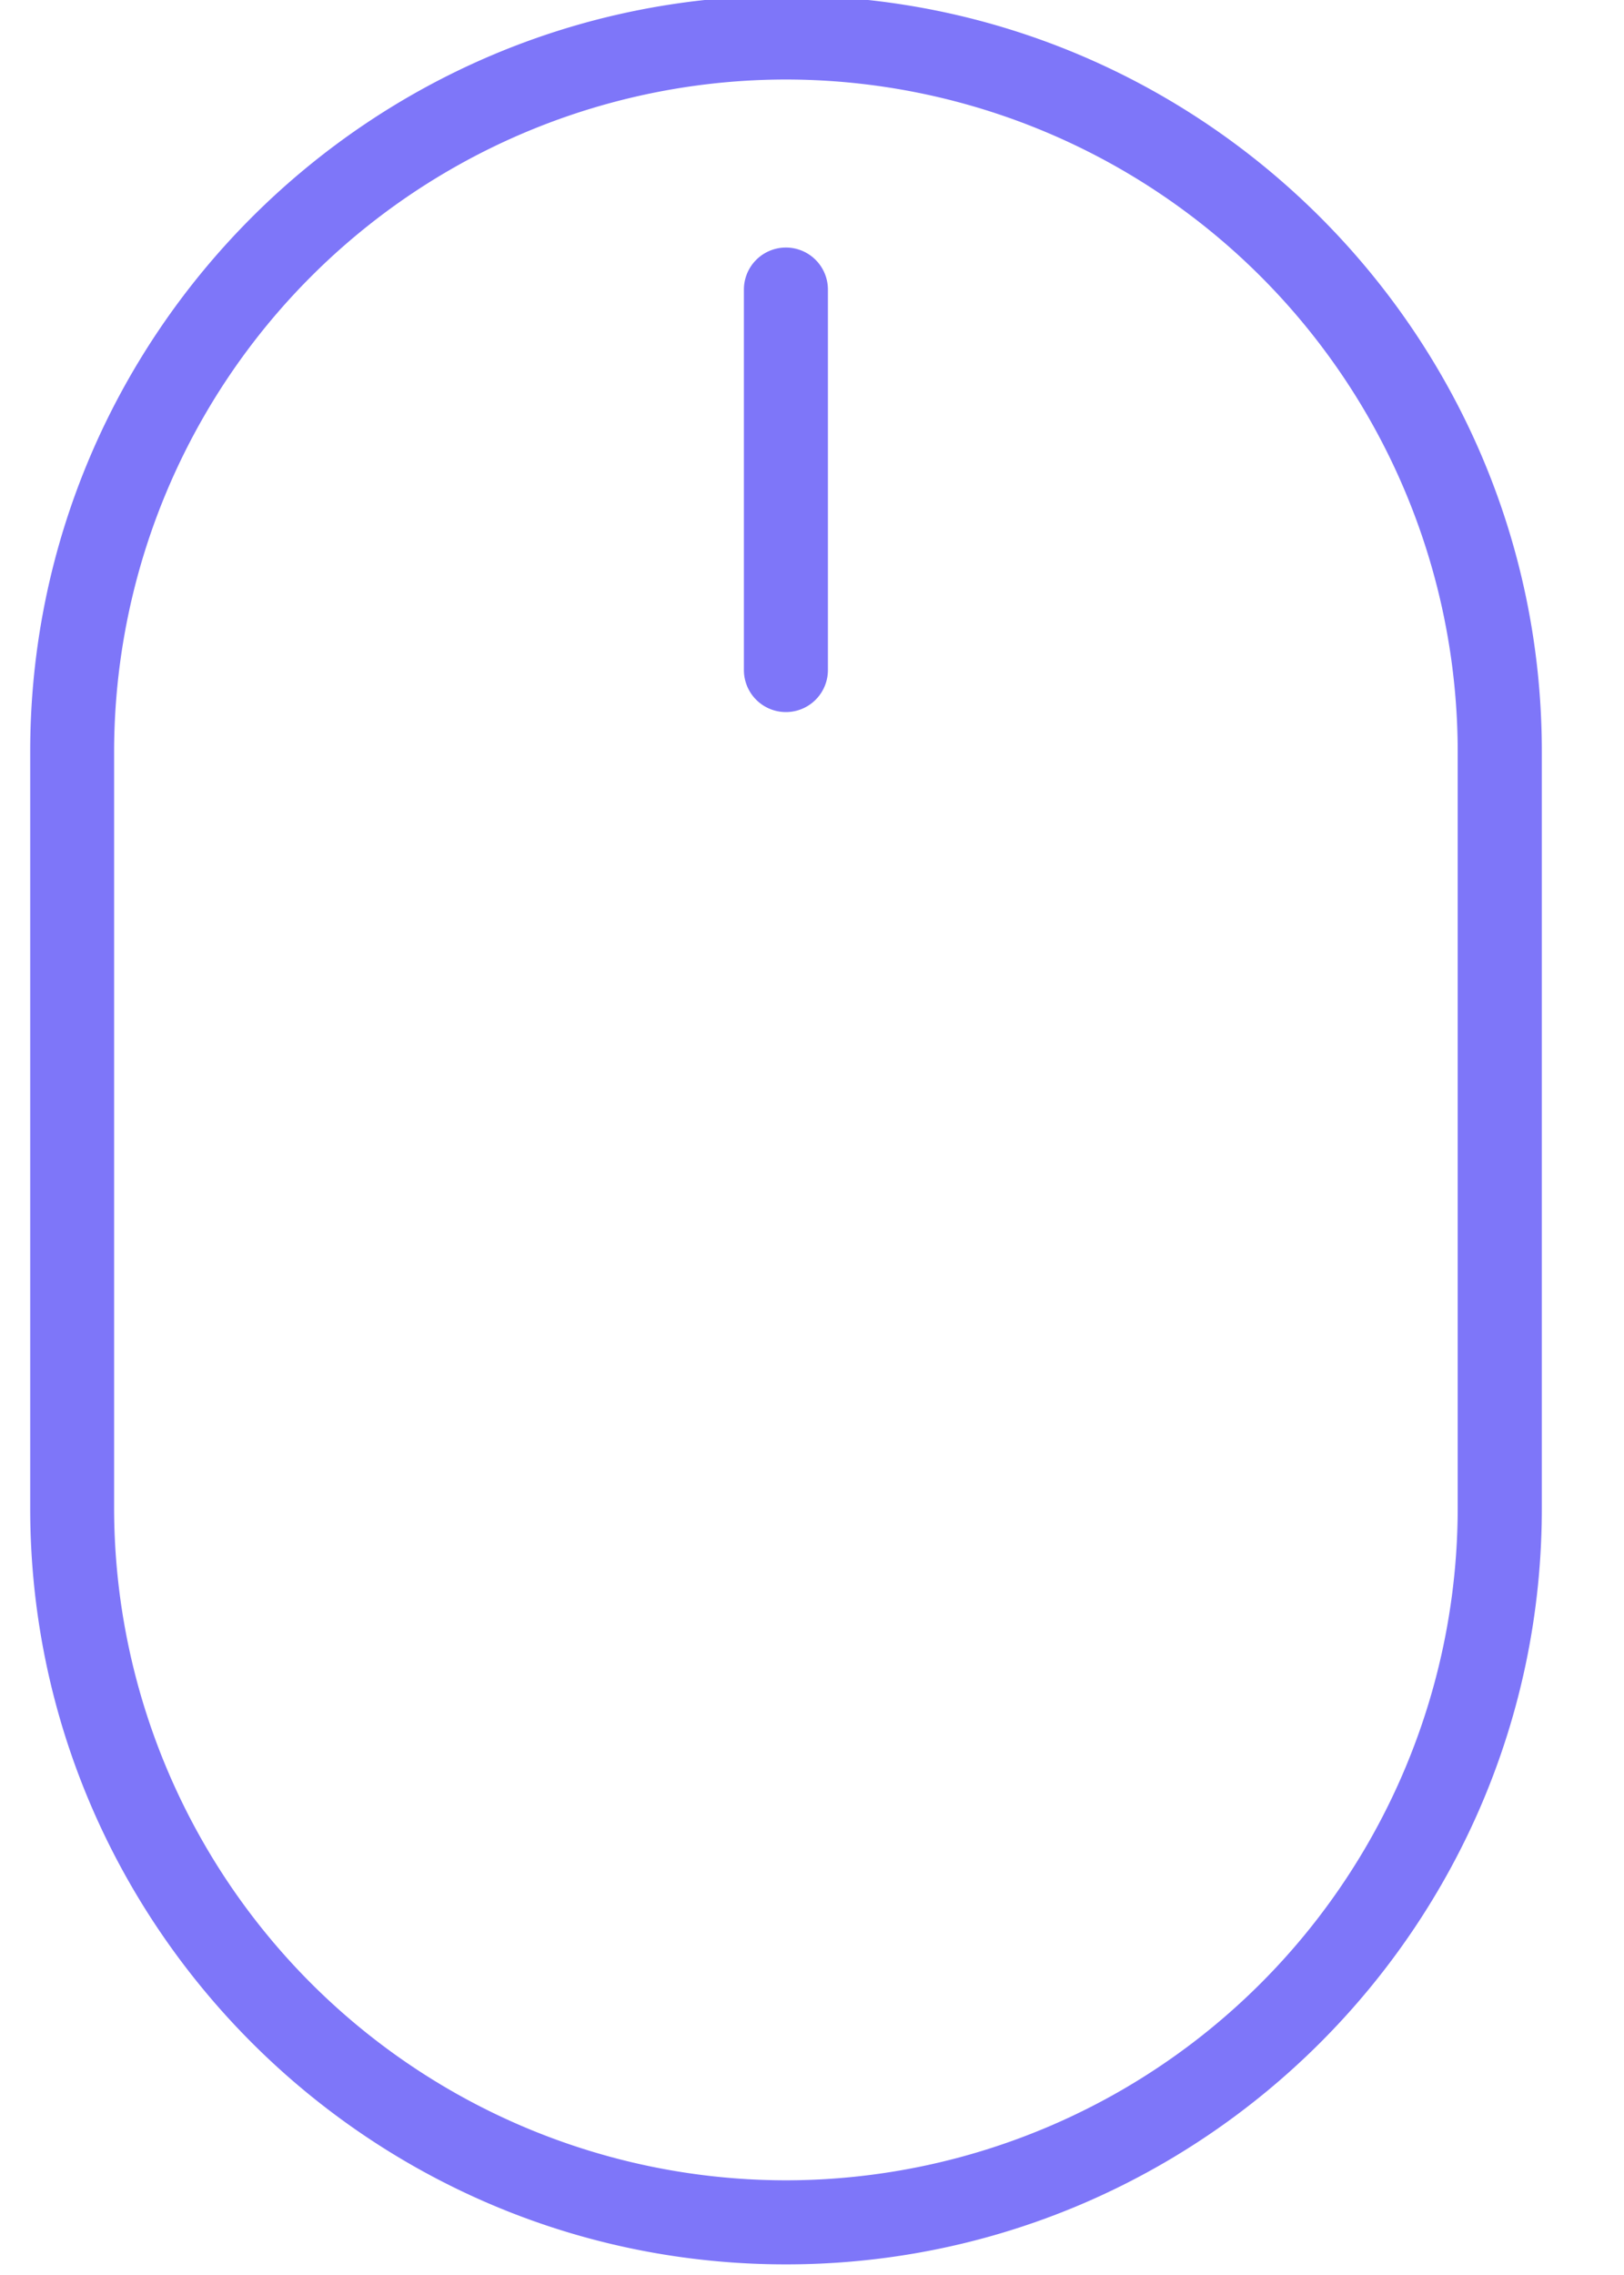 <svg xmlns="http://www.w3.org/2000/svg" width="15" height="21" viewBox="0 0 15 21"><g><g><g><g><g><path fill="#7e76f9" d="M13.464 13.924a6.21 6.21 0 0 1-6.205 6.202 6.21 6.21 0 0 1-6.205-6.202V6.936A6.21 6.21 0 0 1 7.259.734a6.21 6.21 0 0 1 6.205 6.202zM7.26-.04c-3.85 0-6.981 3.13-6.981 6.977v6.988c0 3.847 3.132 6.977 6.98 6.977 3.85 0 6.982-3.13 6.982-6.977V6.936c0-3.847-3.132-6.977-6.981-6.977z"/></g><g><path fill="#7e76f9" d="M7.259 2.285a.388.388 0 0 0-.388.388v3.512a.388.388 0 1 0 .776 0V2.673a.388.388 0 0 0-.388-.388z"/></g></g></g></g></g></svg>